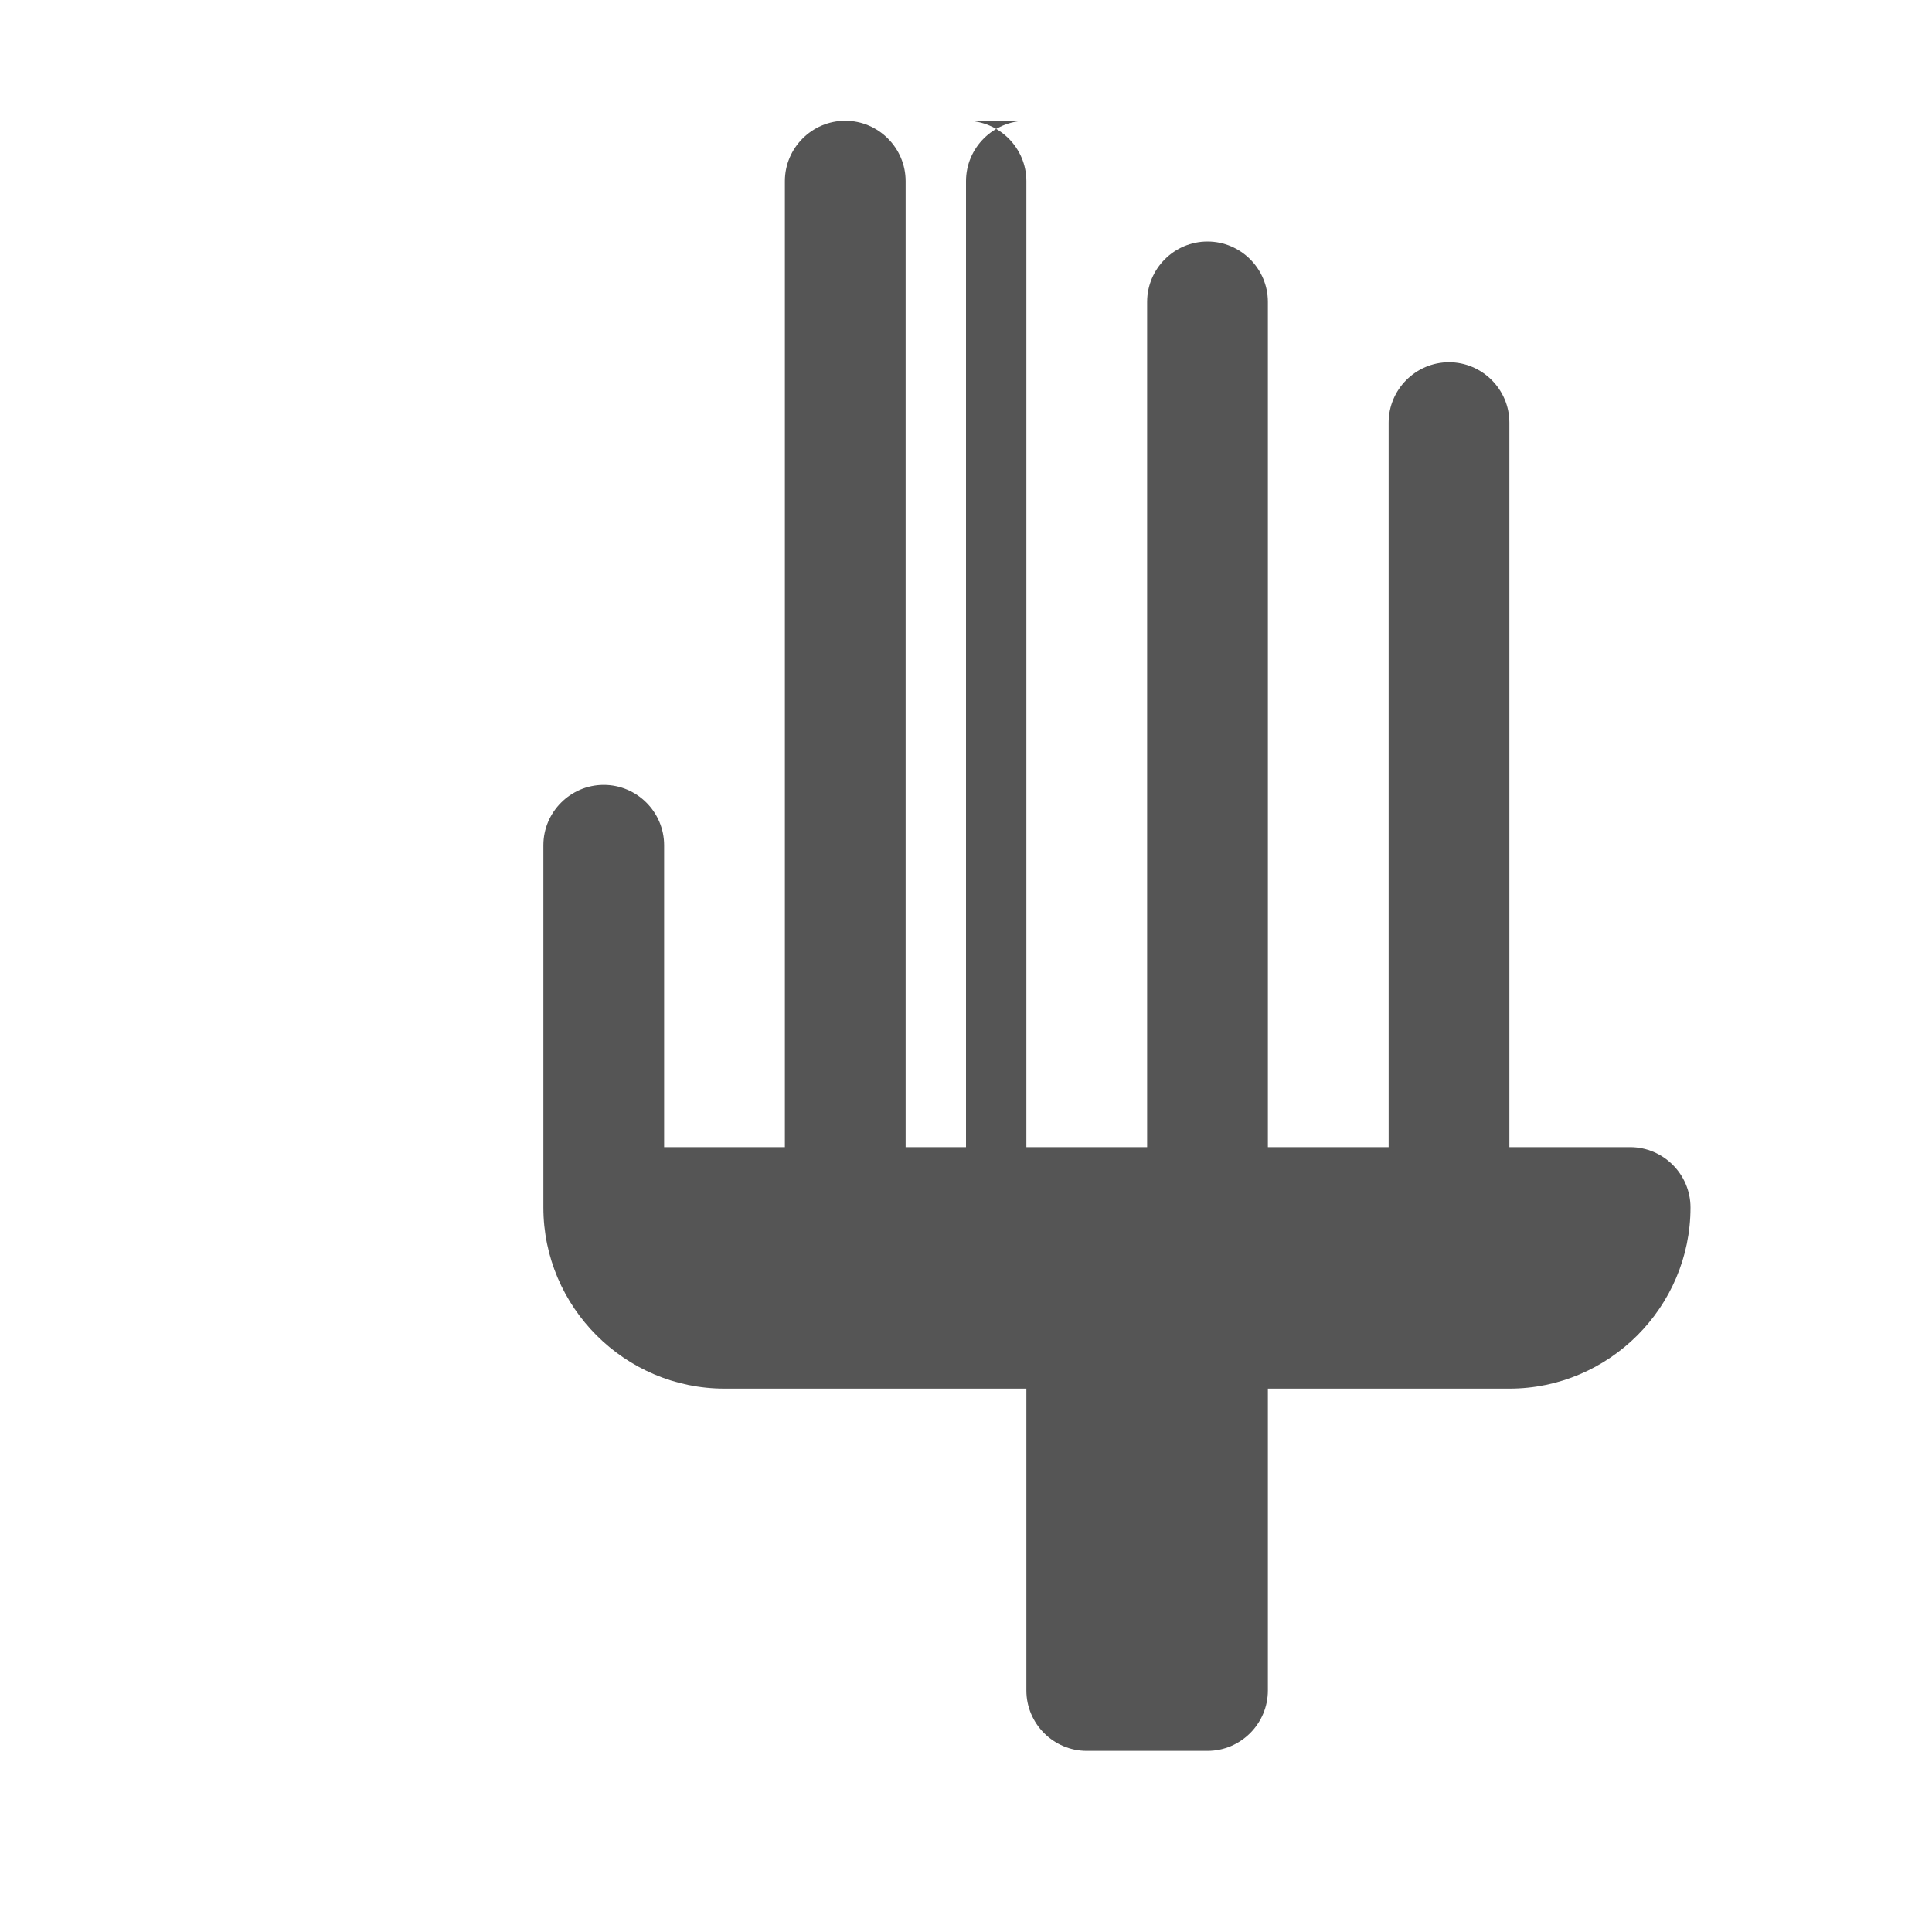 <svg xmlns="http://www.w3.org/2000/svg" viewBox="0 0 64 64" width="64" height="64" fill="none">
  <path d="M32 4C33.1 4 34 4.9 34 6V38H38V10C38 8.9 38.9 8 40 8C41.1 8 42 8.9 42 10V38H46V14C46 12.9 46.9 12 48 12C49.1 12 50 12.9 50 14V38H54C55.1 38 56 38.9 56 40C56 43.3 53.3 46 50 46H42V56C42 57.1 41.1 58 40 58H36C34.9 58 34 57.1 34 56V46H24C20.7 46 18 43.3 18 40V28C18 26.9 18.9 26 20 26C21.1 26 22 26.9 22 28V38H26V6C26 4.9 26.9 4 28 4C29.1 4 30 4.9 30 6V38H32V6C32 4.9 32.9 4 34 4Z" fill="#555"/>
</svg>
